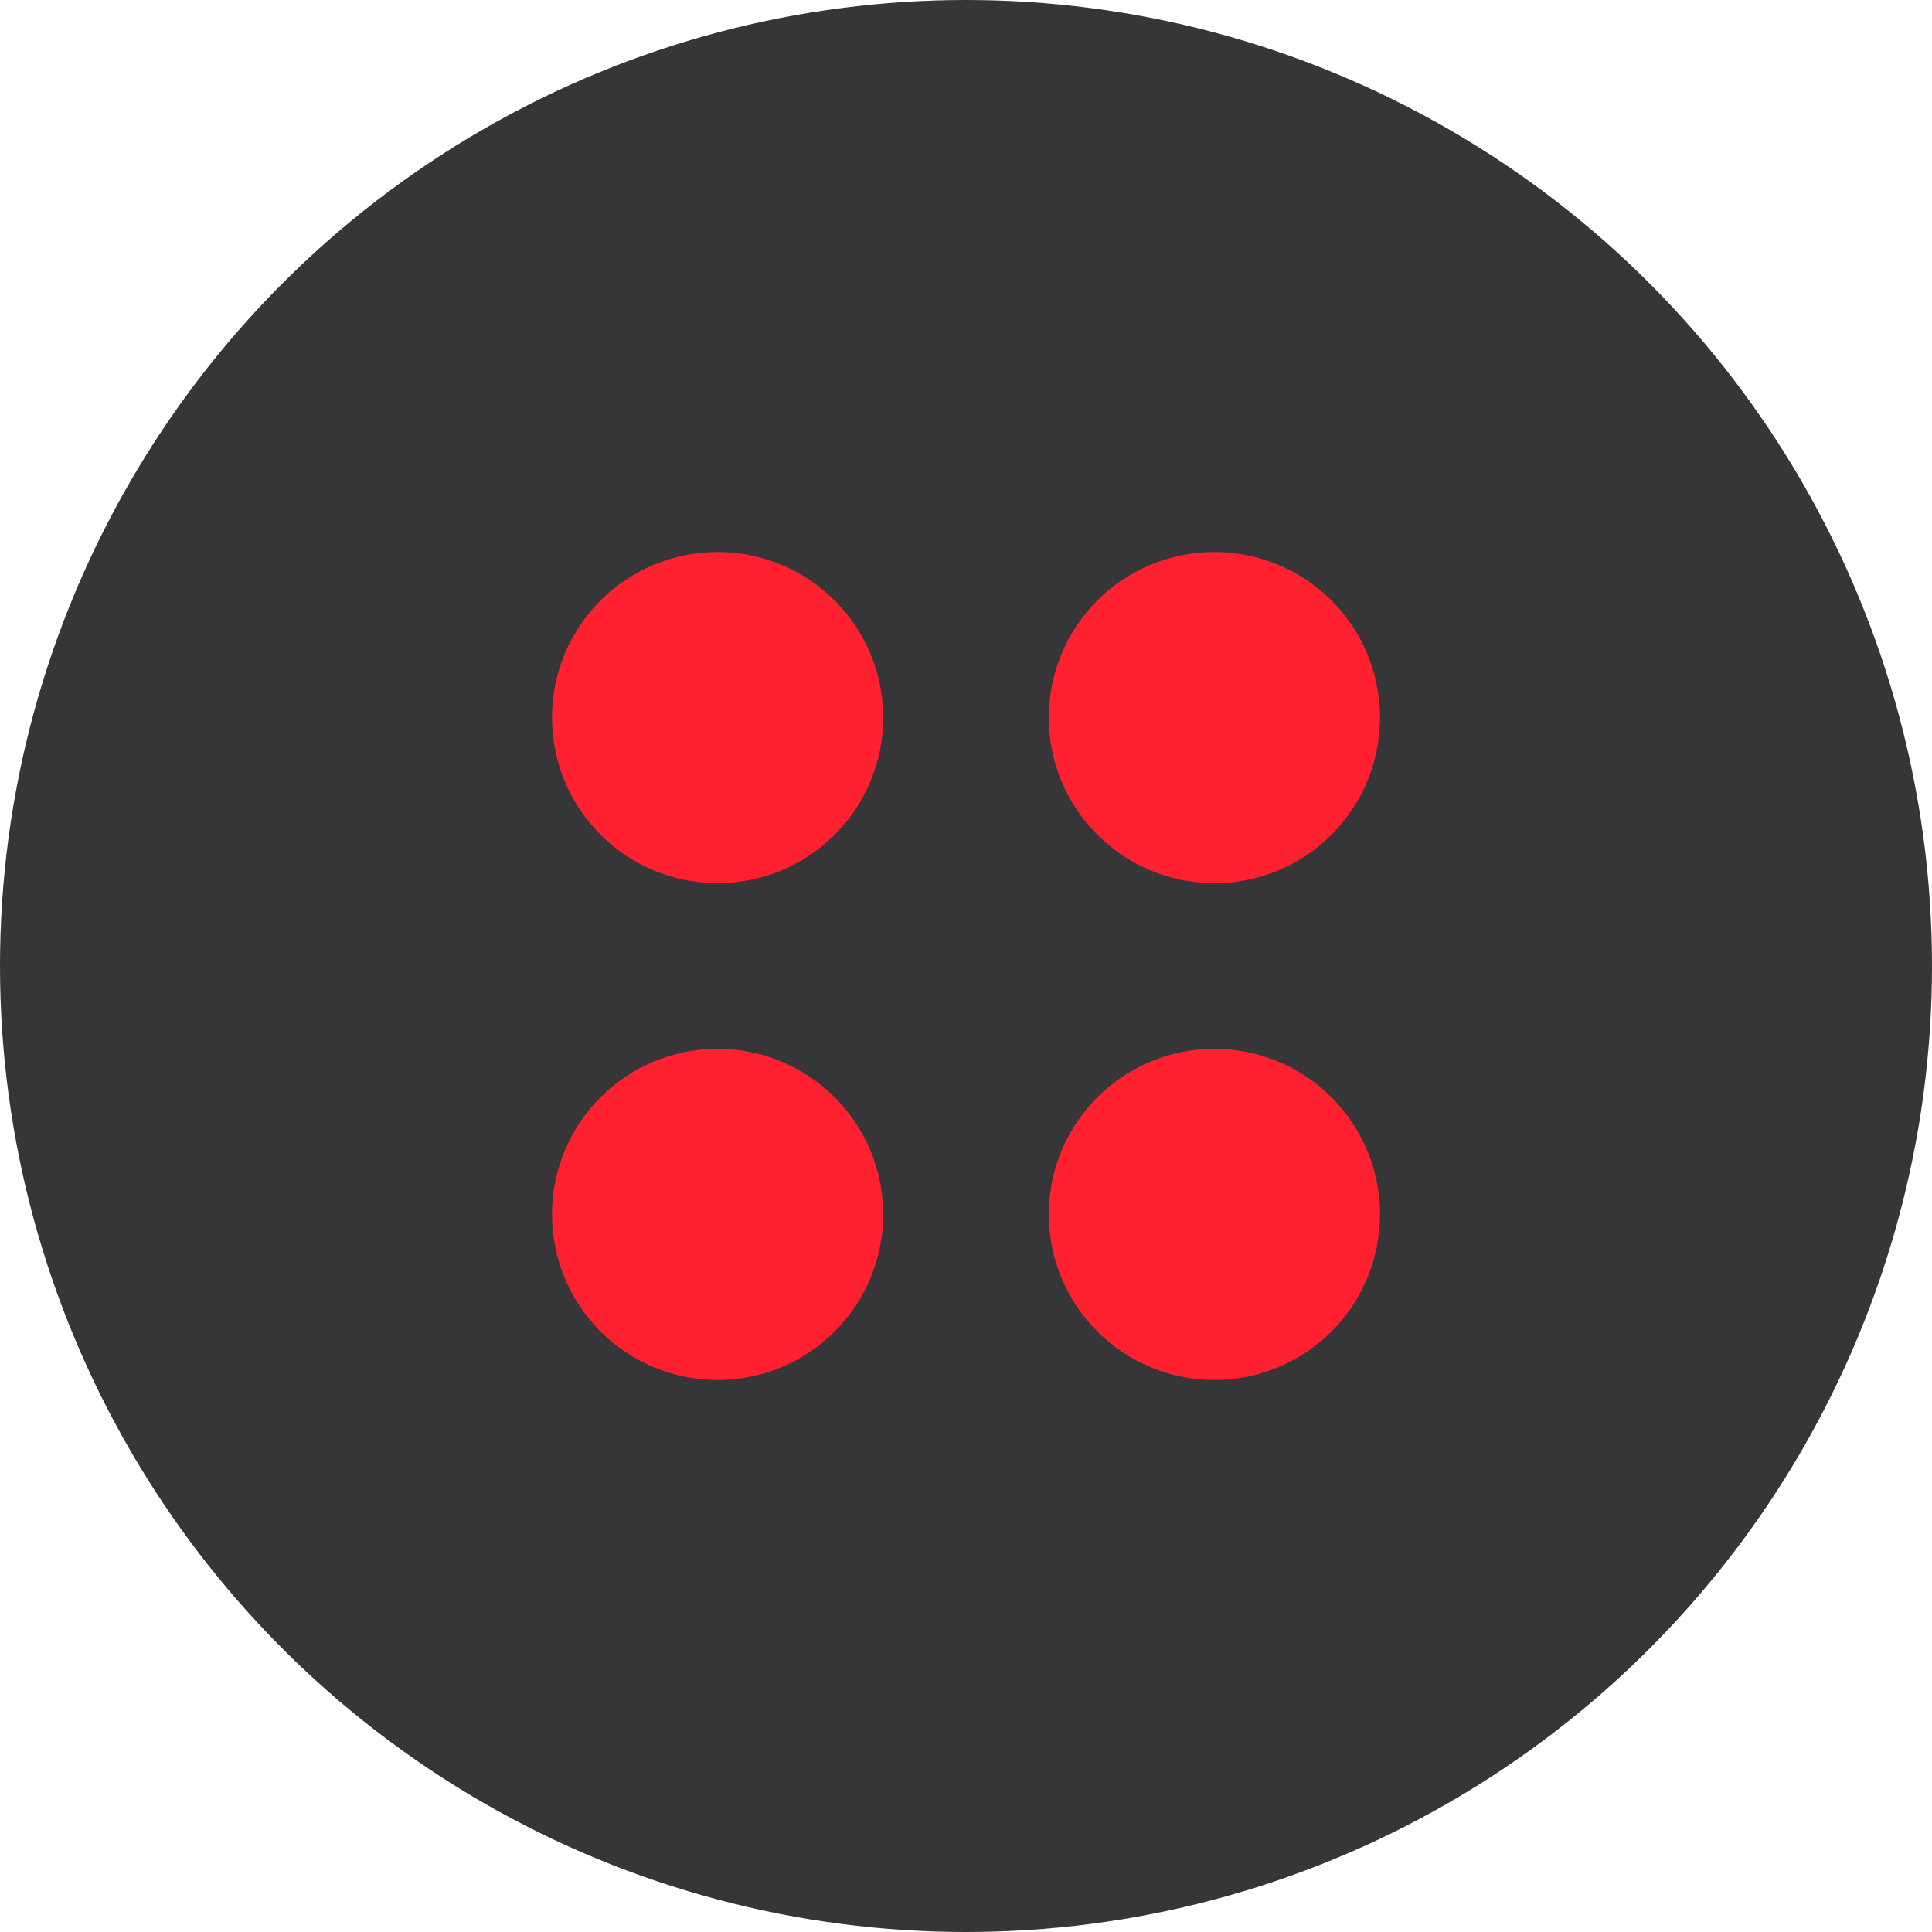 <svg width="28" height="28" viewBox="0 0 28 28" fill="none" xmlns="http://www.w3.org/2000/svg">
<g clip-path="url(#clip0_663_2763)">
<circle cx="14" cy="14" r="14" fill="#363638"/>
<path d="M12.8 10.4C12.8 11.037 12.547 11.647 12.097 12.097C11.647 12.547 11.037 12.8 10.4 12.8C9.763 12.8 9.153 12.547 8.703 12.097C8.253 11.647 8 11.037 8 10.4C8 9.763 8.253 9.153 8.703 8.703C9.153 8.253 9.763 8 10.4 8C11.037 8 11.647 8.253 12.097 8.703C12.547 9.153 12.8 9.763 12.8 10.4ZM12.8 17.6C12.8 18.236 12.547 18.847 12.097 19.297C11.647 19.747 11.037 20 10.4 20C9.763 20 9.153 19.747 8.703 19.297C8.253 18.847 8 18.236 8 17.6C8 16.963 8.253 16.353 8.703 15.903C9.153 15.453 9.763 15.2 10.4 15.2C11.037 15.2 11.647 15.453 12.097 15.903C12.547 16.353 12.8 16.963 12.8 17.6ZM20 10.4C20 11.037 19.747 11.647 19.297 12.097C18.847 12.547 18.236 12.8 17.6 12.8C16.963 12.8 16.353 12.547 15.903 12.097C15.453 11.647 15.2 11.037 15.2 10.4C15.2 9.763 15.453 9.153 15.903 8.703C16.353 8.253 16.963 8 17.6 8C18.236 8 18.847 8.253 19.297 8.703C19.747 9.153 20 9.763 20 10.4ZM17.6 20C18.236 20 18.847 19.747 19.297 19.297C19.747 18.847 20 18.236 20 17.6C20 16.963 19.747 16.353 19.297 15.903C18.847 15.453 18.236 15.2 17.6 15.2C16.963 15.2 16.353 15.453 15.903 15.903C15.453 16.353 15.2 16.963 15.2 17.6C15.2 18.236 15.453 18.847 15.903 19.297C16.353 19.747 16.963 20 17.6 20Z" fill="#FF2130"/>
</g>
<defs>
<clipPath id="clip0_663_2763">
<rect width="28" height="28" fill="white"/>
</clipPath>
</defs>
</svg>
